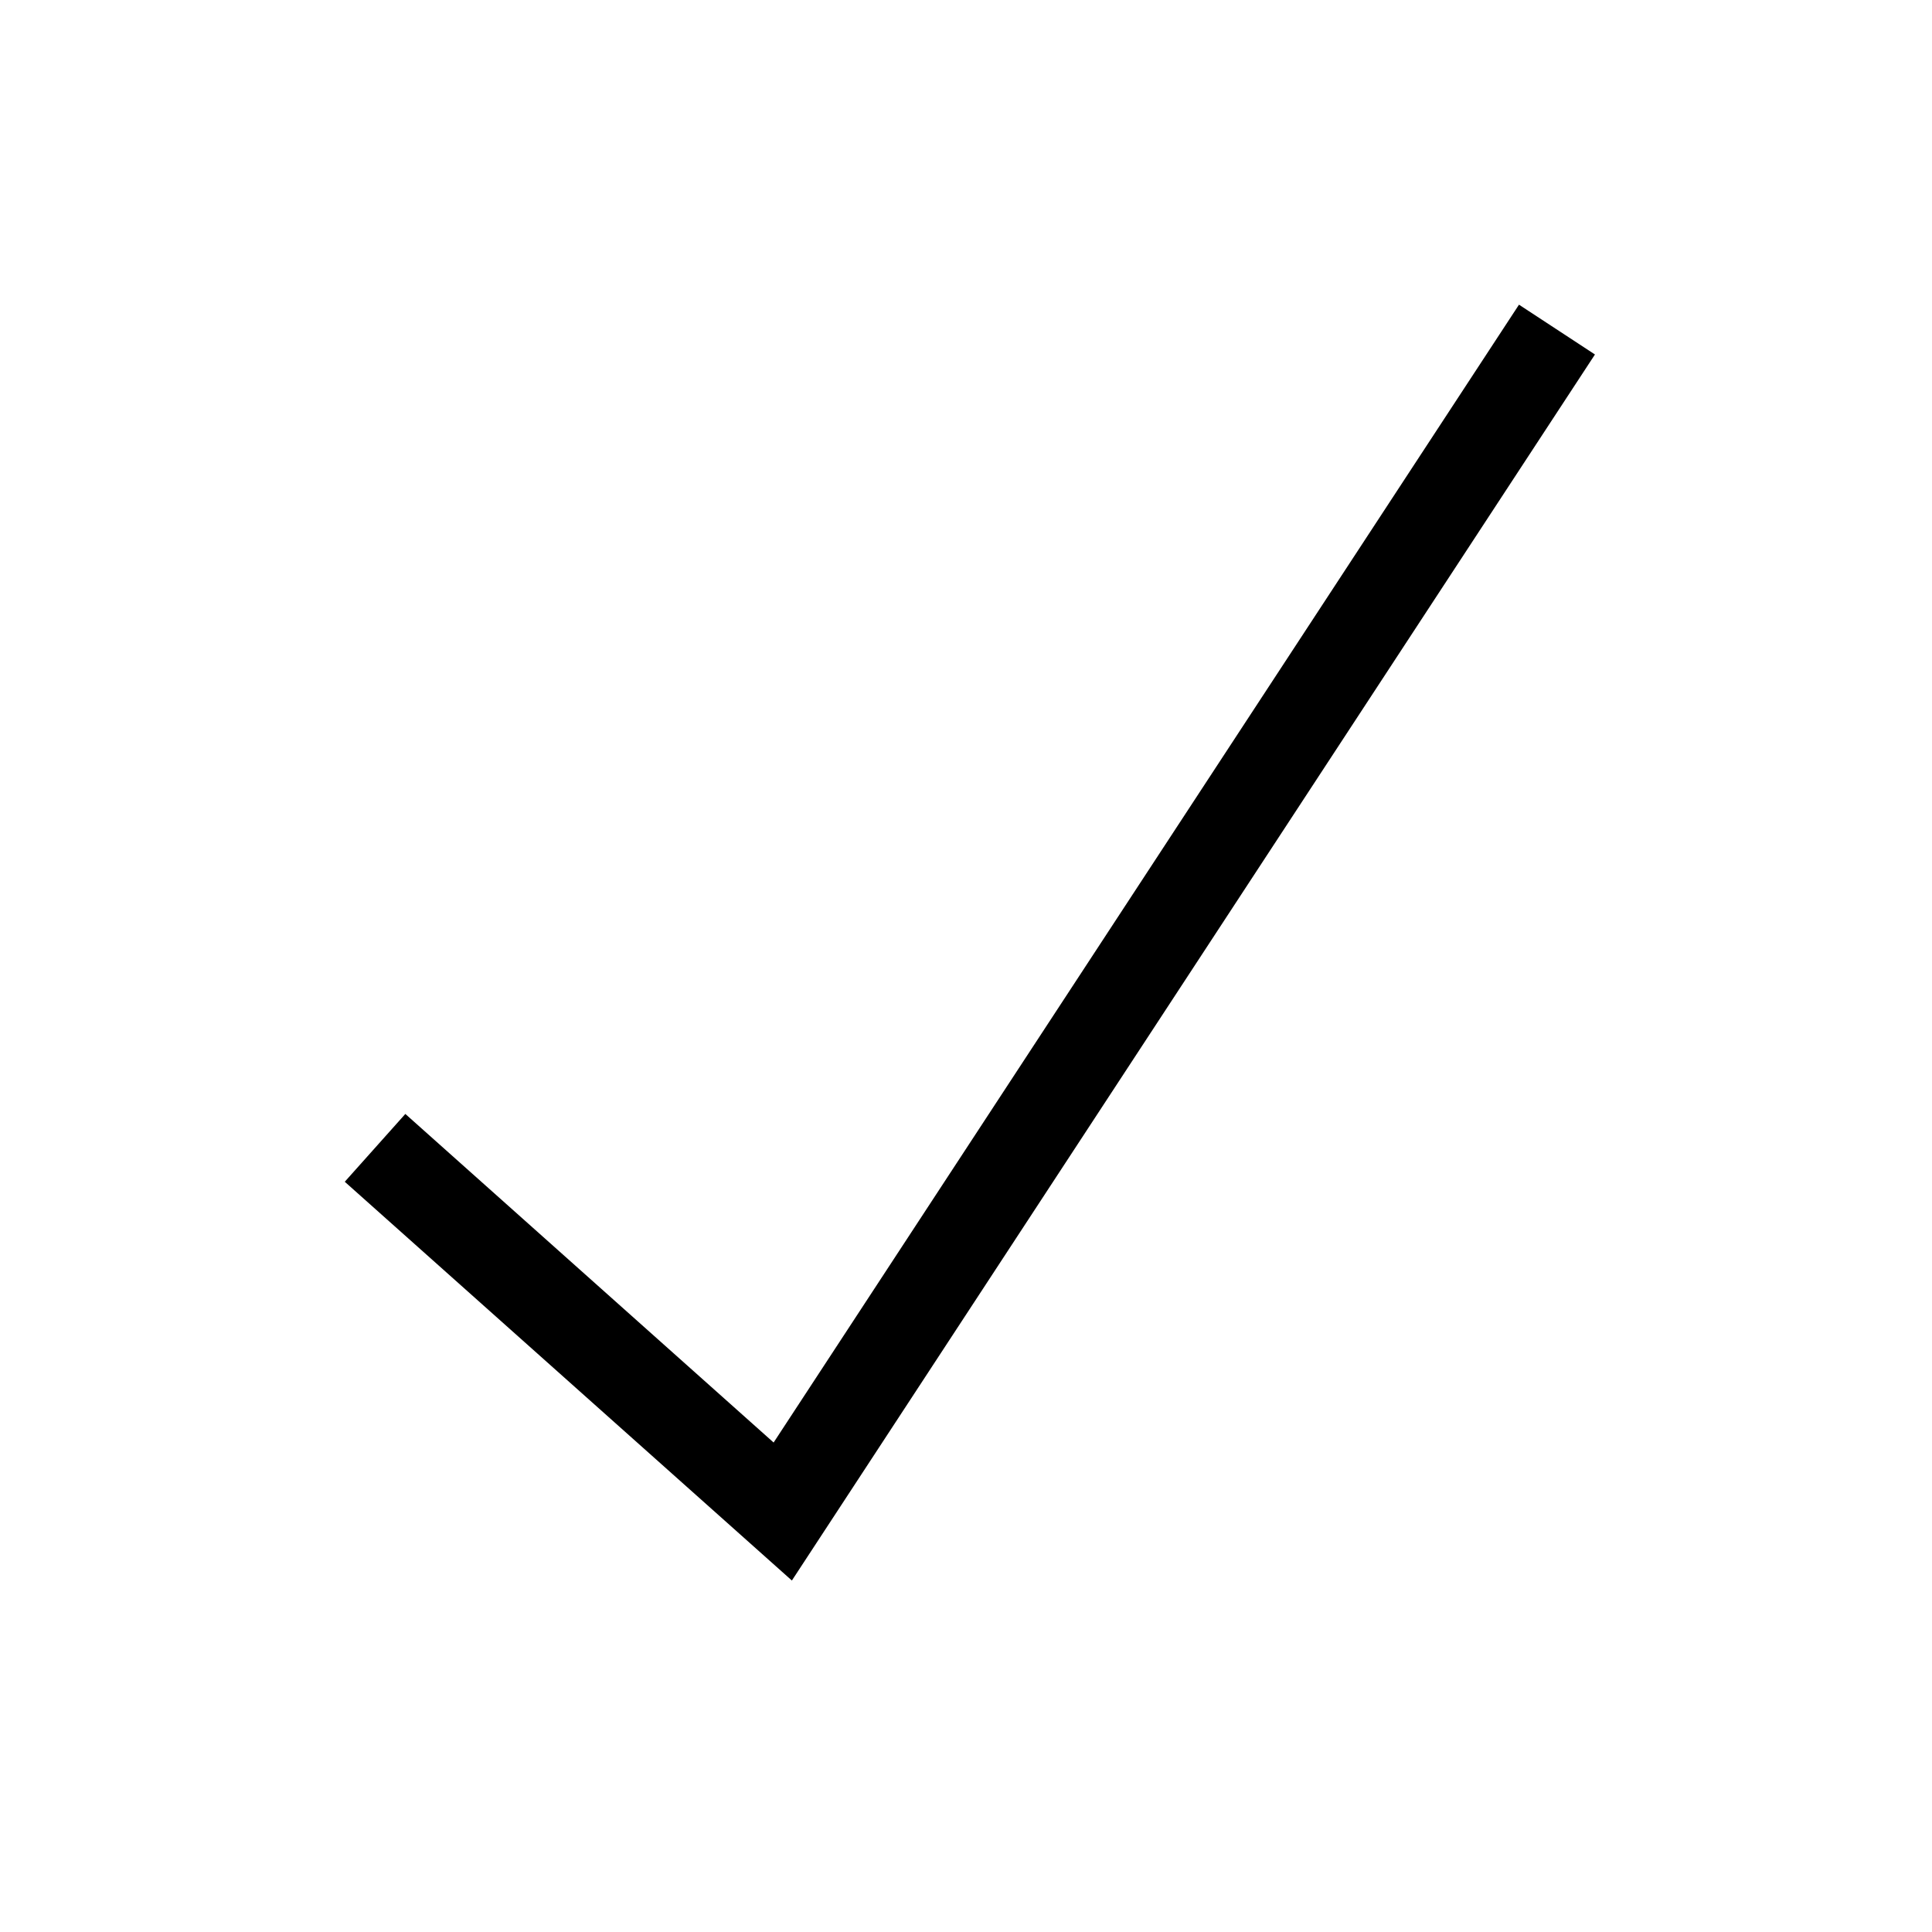 <!-- Generated by IcoMoon.io -->
<svg version="1.1" xmlns="http://www.w3.org/2000/svg" width="40" height="40" viewBox="0 0 40 40">
<title>th-check</title>
<path d="M33.022 7.339l-16.627 25.384-9.257-8.256 1.254-1.404 7.625 6.803 15.432-23.558 1.574 1.032z"></path>
</svg>
